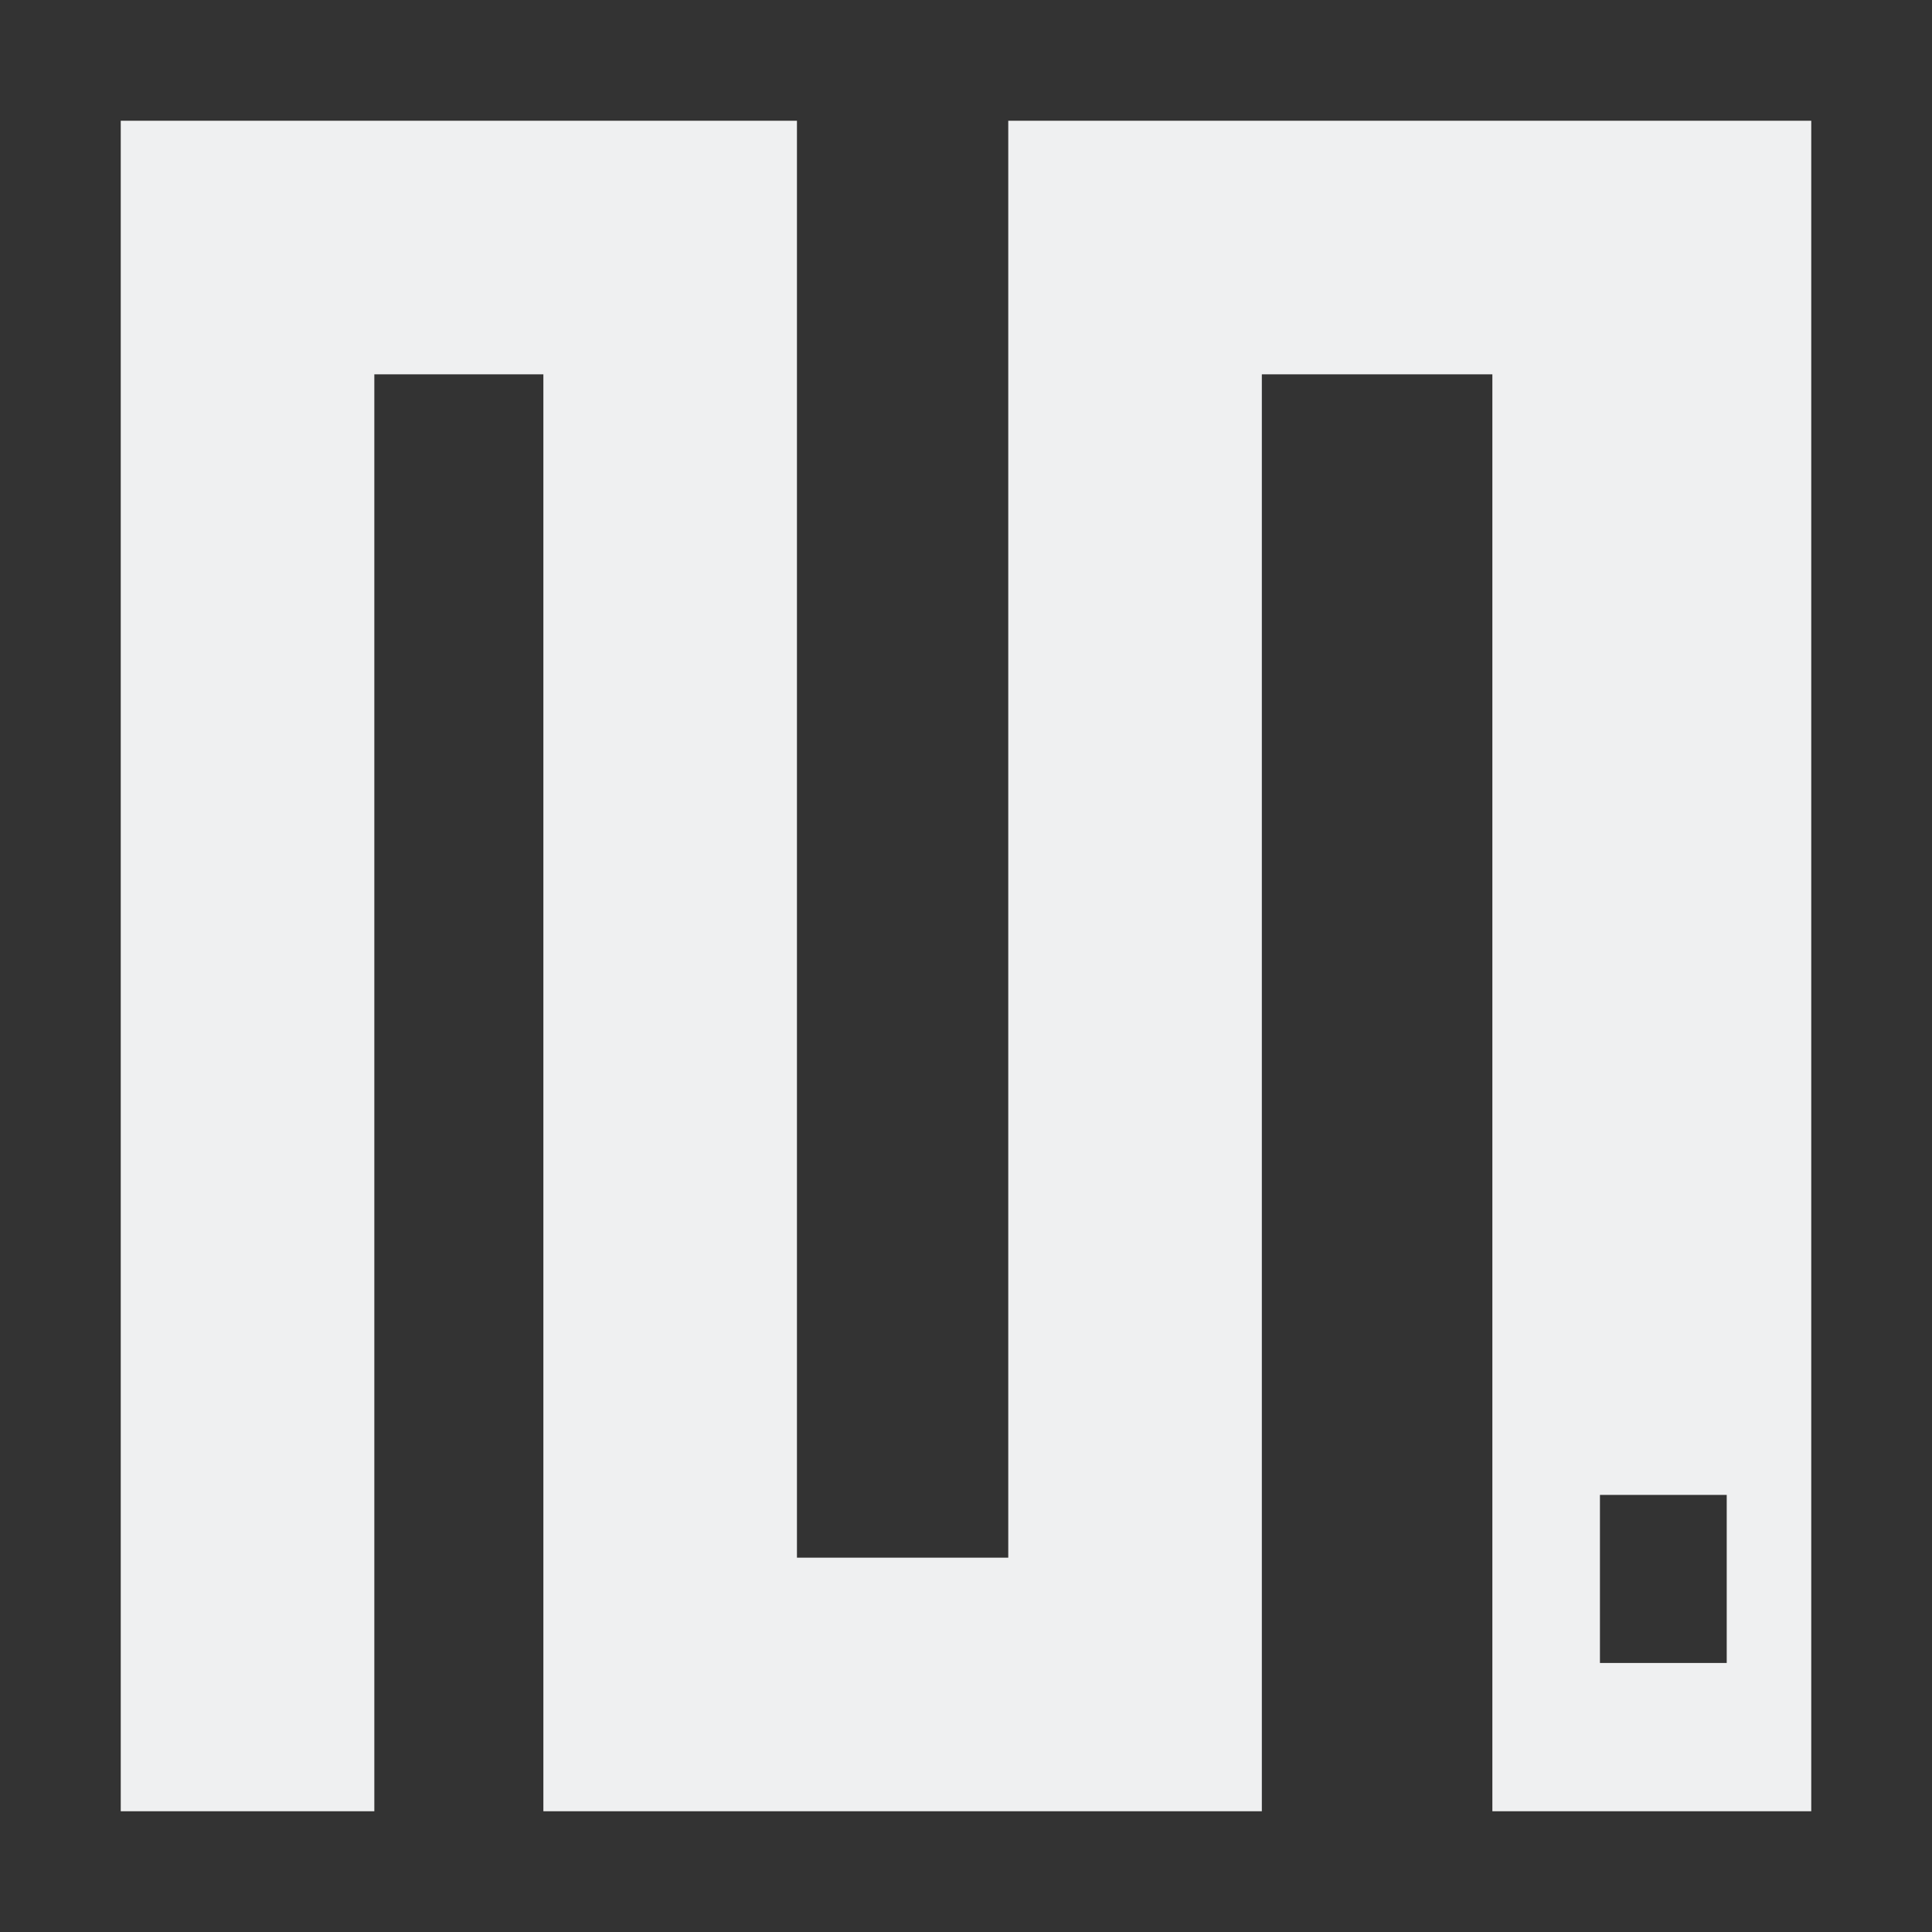 <?xml version="1.0" encoding="UTF-8" standalone="no"?>
<svg
   xmlns:dc="http://purl.org/dc/elements/1.1/"
   xmlns:cc="http://creativecommons.org/ns#"
   xmlns:rdf="http://www.w3.org/1999/02/22-rdf-syntax-ns#"
   xmlns:svg="http://www.w3.org/2000/svg"
   xmlns="http://www.w3.org/2000/svg"
   xmlns:sodipodi="http://sodipodi.sourceforge.net/DTD/sodipodi-0.dtd"
   xmlns:inkscape="http://www.inkscape.org/namespaces/inkscape"
   version="1.1"
   viewBox="0 0 96 96"
   id="svg4"
   sodipodi:docname="sbMicroPython96.svg"
   inkscape:version="0.92.0 r15299"
   width="96"
   height="96">
  <rect x="0" y="0" width="96" height="96" fill="#333333" stroke="none"/>
  <defs
     id="defs8" />
  <sodipodi:namedview
     pagecolor="#ffffff"
     bordercolor="#666666"
     borderopacity="1"
     objecttolerance="10"
     gridtolerance="10"
     guidetolerance="10"
     inkscape:pageopacity="0"
     inkscape:pageshadow="2"
     inkscape:window-width="1567"
     inkscape:window-height="1098"
     id="namedview6"
     showgrid="false"
     inkscape:zoom="14.895833"
     inkscape:cx="24"
     inkscape:cy="24"
     inkscape:window-x="0"
     inkscape:window-y="0"
     inkscape:window-maximized="0"
     inkscape:current-layer="svg4" />
  <path
     d="M 6,6 H 39.6 V 77.4 H 50.1 V 6 H 90 V 90 H 74.155 V 18.6 H 62.7 V 90 H 27 V 18.6 H 18.6 V 90 H 6 Z m 79.8,68.281 h -6.3 v 8.351 h 6.3 z"
     id="path2"
     inkscape:connector-curvature="0"
     style="fill:#eff0f1;stroke-width:0.246" />
</svg>
